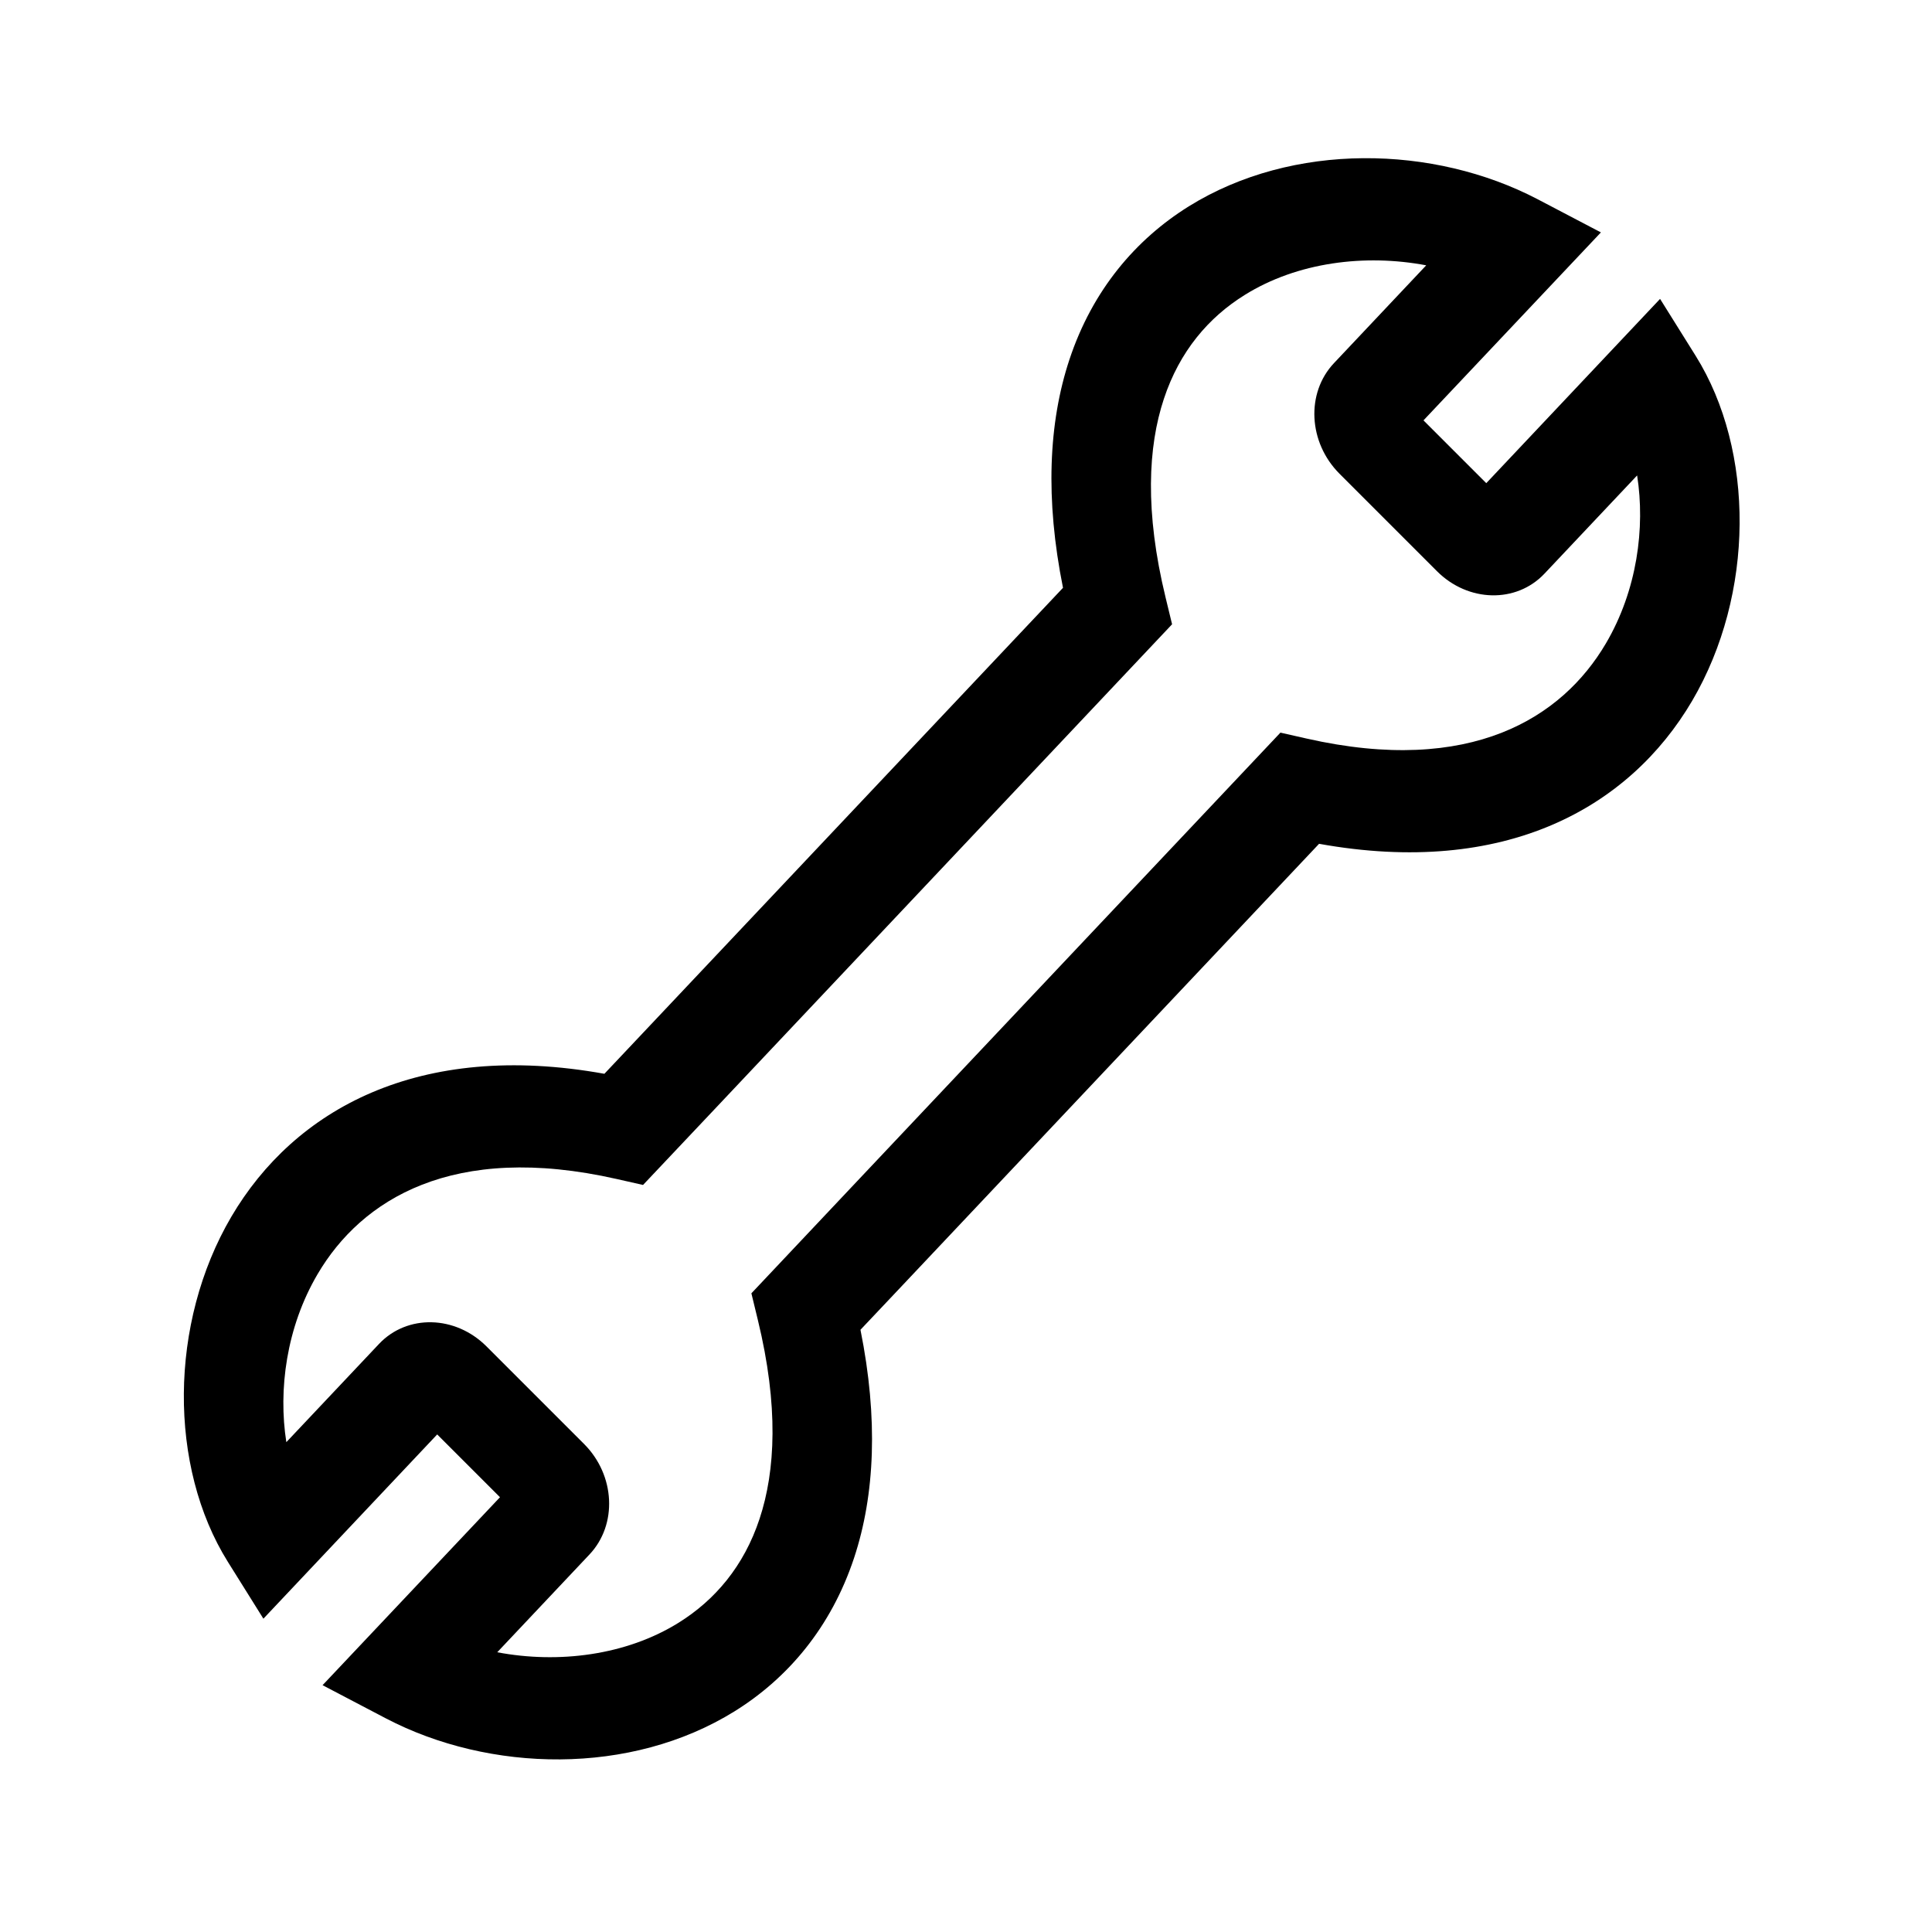 <svg width="24" height="24" viewBox="0 0 24 24" fill="none" xmlns="http://www.w3.org/2000/svg">
    <path fill-rule="evenodd" clip-rule="evenodd" d="M17.683 5.222L19.887 2.887L19.101 2.475C17.812 1.801 16.061 1.76 14.768 2.563C14.11 2.973 13.571 3.602 13.284 4.469C13.025 5.253 12.983 6.198 13.205 7.302L8.314 12.485L7.508 13.339C5.2 12.923 3.657 13.783 2.874 15.114C2.096 16.439 2.093 18.221 2.83 19.401L3.272 20.108L5.431 17.819L6.211 18.599L4.007 20.934L4.793 21.346C6.082 22.02 7.833 22.061 9.126 21.258C9.785 20.848 10.323 20.218 10.61 19.352C10.869 18.568 10.911 17.623 10.689 16.519L11.154 16.027L16.386 10.482C18.694 10.898 20.237 10.038 21.02 8.707C21.798 7.382 21.801 5.6 21.064 4.42L20.622 3.713L18.463 6.002L17.683 5.222ZM10.577 14.748L15.906 9.101L16.233 9.175C18.272 9.636 19.405 8.917 19.949 7.993C20.337 7.333 20.439 6.556 20.337 5.906L19.186 7.126C18.836 7.497 18.238 7.483 17.851 7.096L16.639 5.884C16.252 5.496 16.221 4.882 16.571 4.511L17.717 3.296C16.956 3.152 16.116 3.257 15.464 3.663C15.014 3.942 14.653 4.364 14.458 4.955C14.261 5.549 14.22 6.355 14.479 7.421L14.56 7.755L8.891 13.764L7.988 14.72L7.661 14.646C5.622 14.185 4.489 14.903 3.945 15.828C3.557 16.488 3.455 17.265 3.557 17.915L4.708 16.695C5.058 16.324 5.656 16.338 6.043 16.725L7.255 17.937C7.643 18.325 7.673 18.939 7.323 19.31L6.177 20.525C6.938 20.669 7.778 20.564 8.43 20.158C8.88 19.878 9.241 19.457 9.436 18.866C9.633 18.271 9.674 17.466 9.415 16.4L9.334 16.066L10.577 14.748Z" fill="currentColor"/>
</svg>
